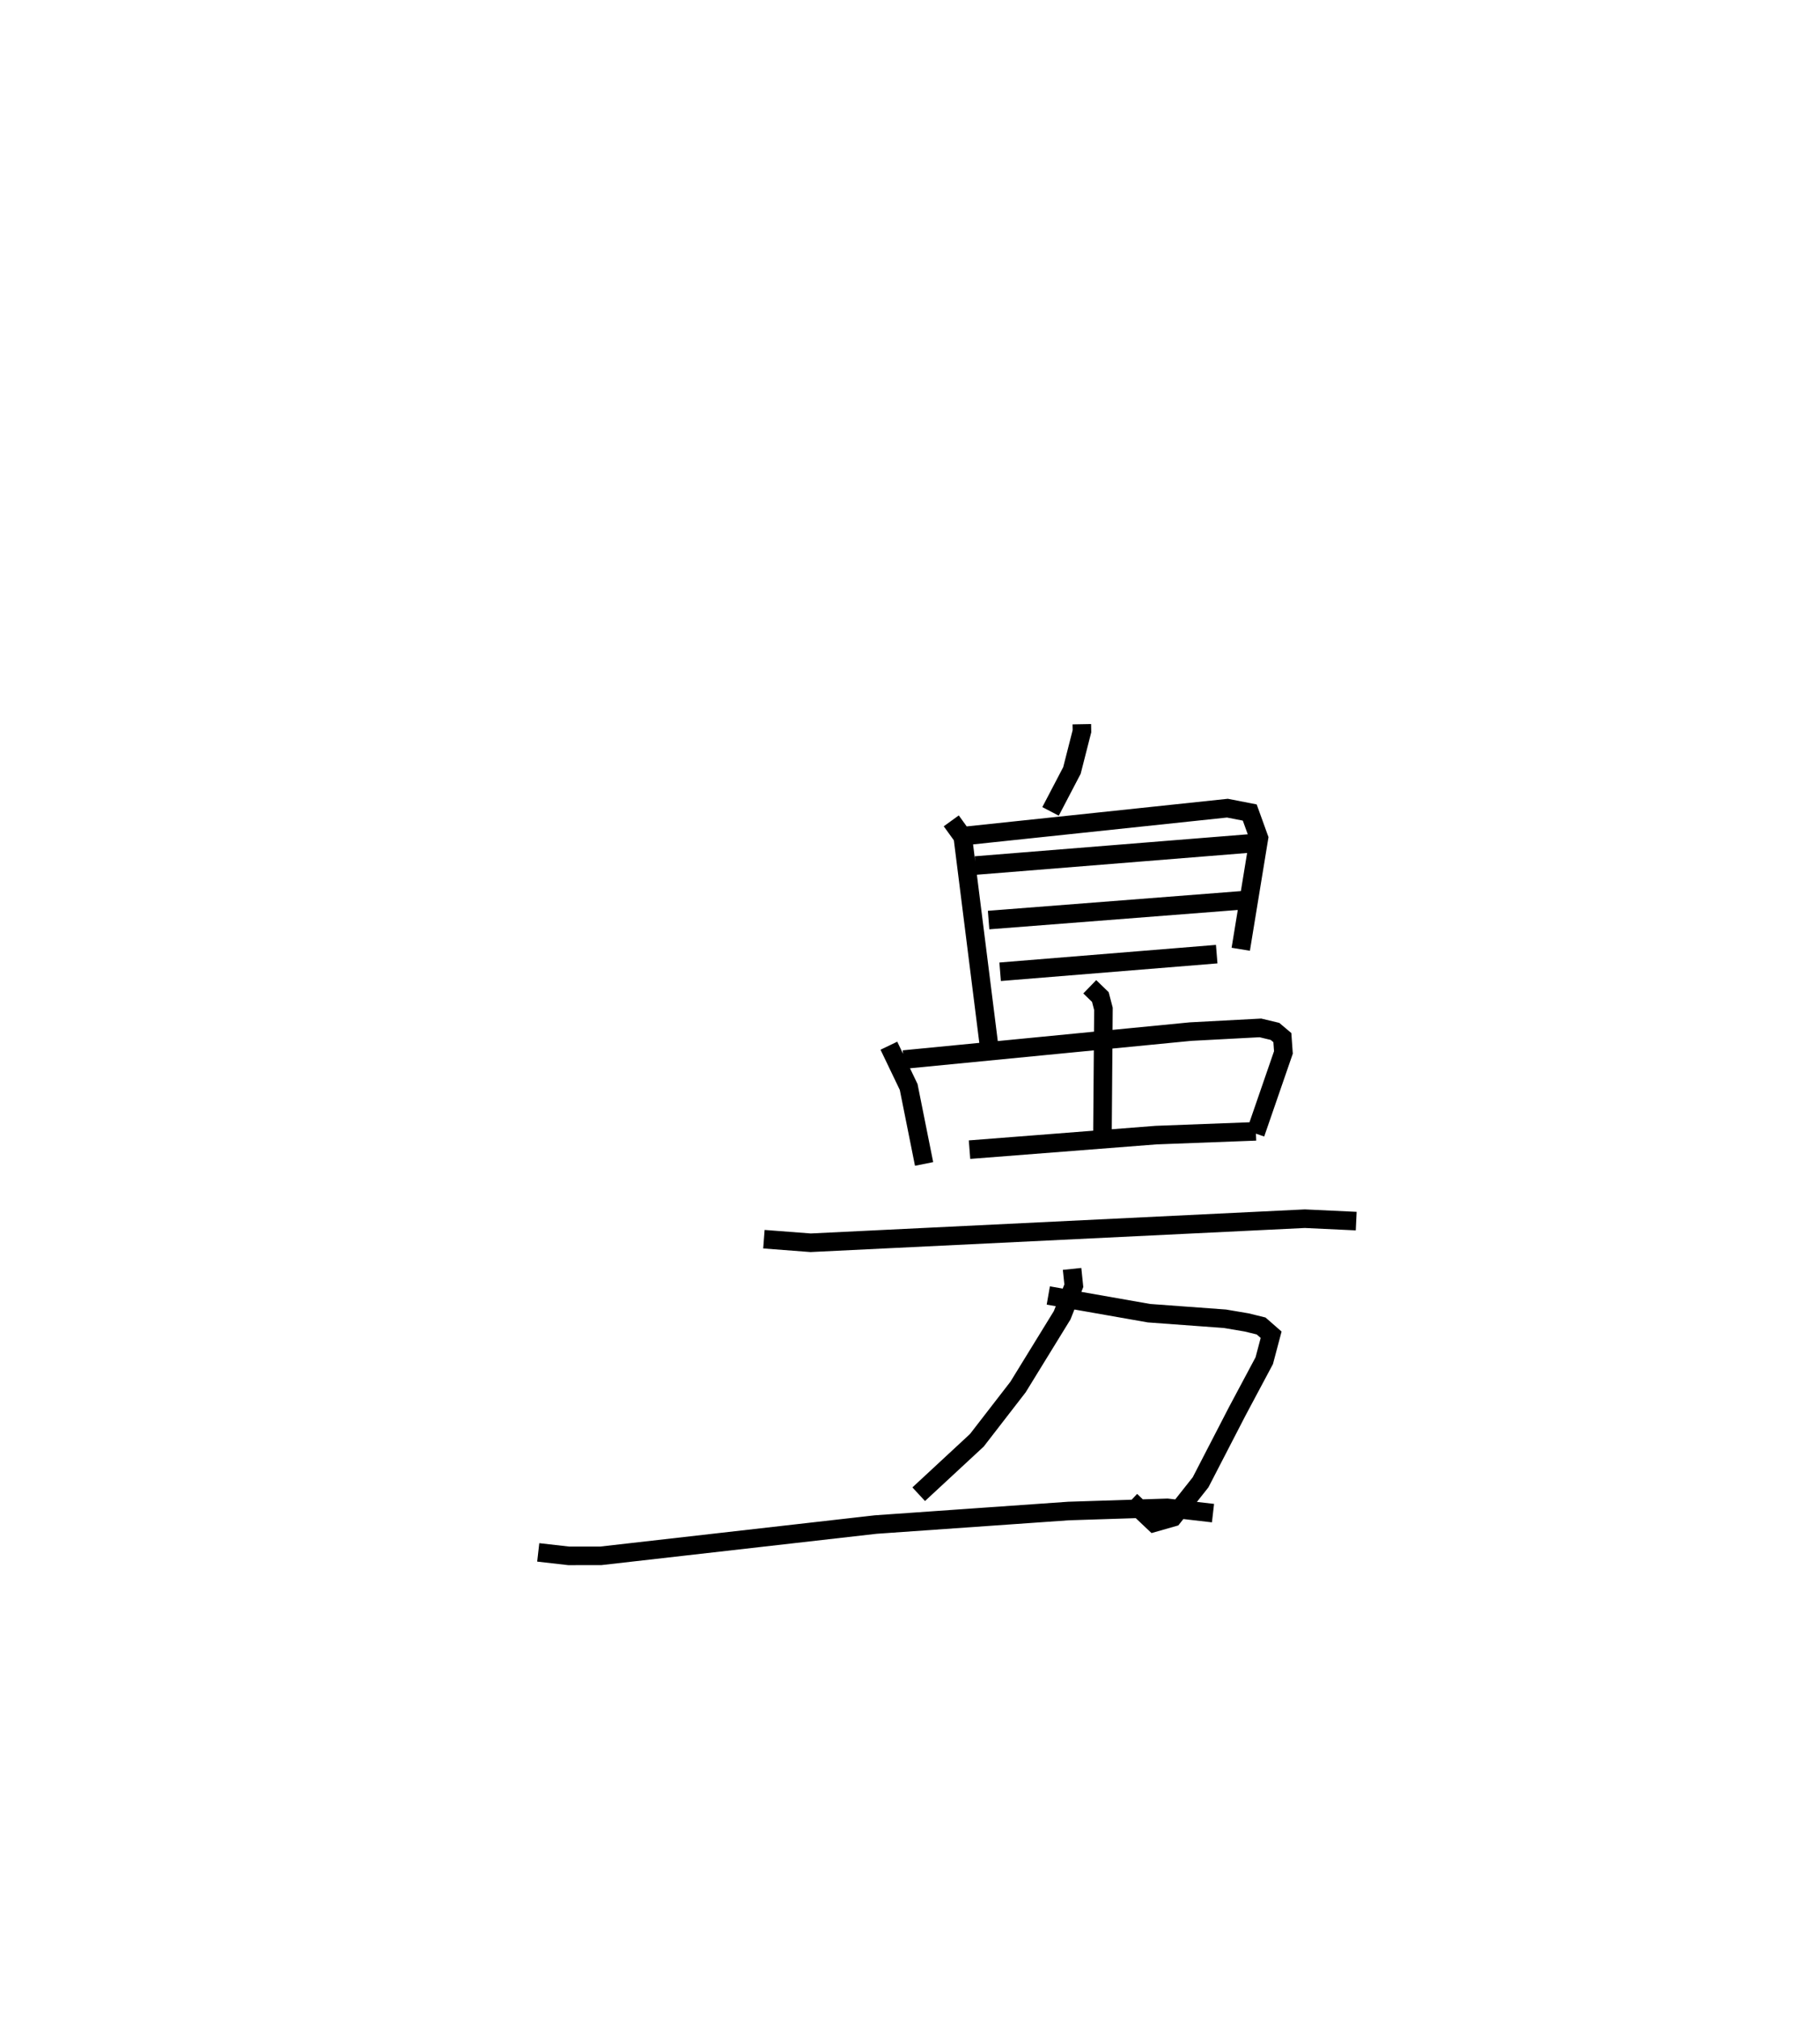 <?xml version="1.0" encoding="utf-8" ?>
<svg baseProfile="full" height="108.802" version="1.1" width="98.094" xmlns="http://www.w3.org/2000/svg" xmlns:ev="http://www.w3.org/2001/xml-events" xmlns:xlink="http://www.w3.org/1999/xlink"><defs /><rect fill="white" height="108.802" width="98.094" x="0" y="0" /><path d="M25,25 m0.0,0.0 m33.308,14.01 l0.007,0.375 -0.54,2.116 l-1.153,2.204 m-5.351,0.51 l0.62,0.858 1.472,11.707 m-1.291,-11.76 l14.083,-1.489 1.204,0.235 l0.496,1.373 -0.981,5.992 m-14.294,-4.51 l14.854,-1.195 m-14.151,4.132 l13.663,-1.063 m-13.041,3.848 l11.673,-0.949 m-6.842,1.758 l0.571,0.553 0.166,0.635 l-0.056,7.14 m-11.508,-5.154 l1.066,2.222 0.831,4.146 m-1.103,-5.621 l15.459,-1.506 3.771,-0.2 l0.785,0.188 0.398,0.335 l0.057,0.799 -1.508,4.365 m-15.41,0.871 l10.049,-0.783 5.383,-0.204 m-26.514,5.81 l2.517,0.192 26.637,-1.296 l2.77,0.13 m-16.596,4.006 l5.427,0.954 4.095,0.3 l1.174,0.199 0.774,0.19 l0.54,0.472 -0.371,1.398 l-1.451,2.719 -1.981,3.832 l-1.491,1.885 -1.016,0.29 l-1.256,-1.187 m-3.162,-12.483 l0.094,0.905 -0.629,1.592 l-2.378,3.865 -2.218,2.867 l-3.136,2.907 m-20.506,3.133 l1.641,0.187 1.737,-0.002 l14.808,-1.684 10.397,-0.729 l5.32,-0.171 2.465,0.284 " fill="none" stroke="black" stroke-width="1" /></svg>